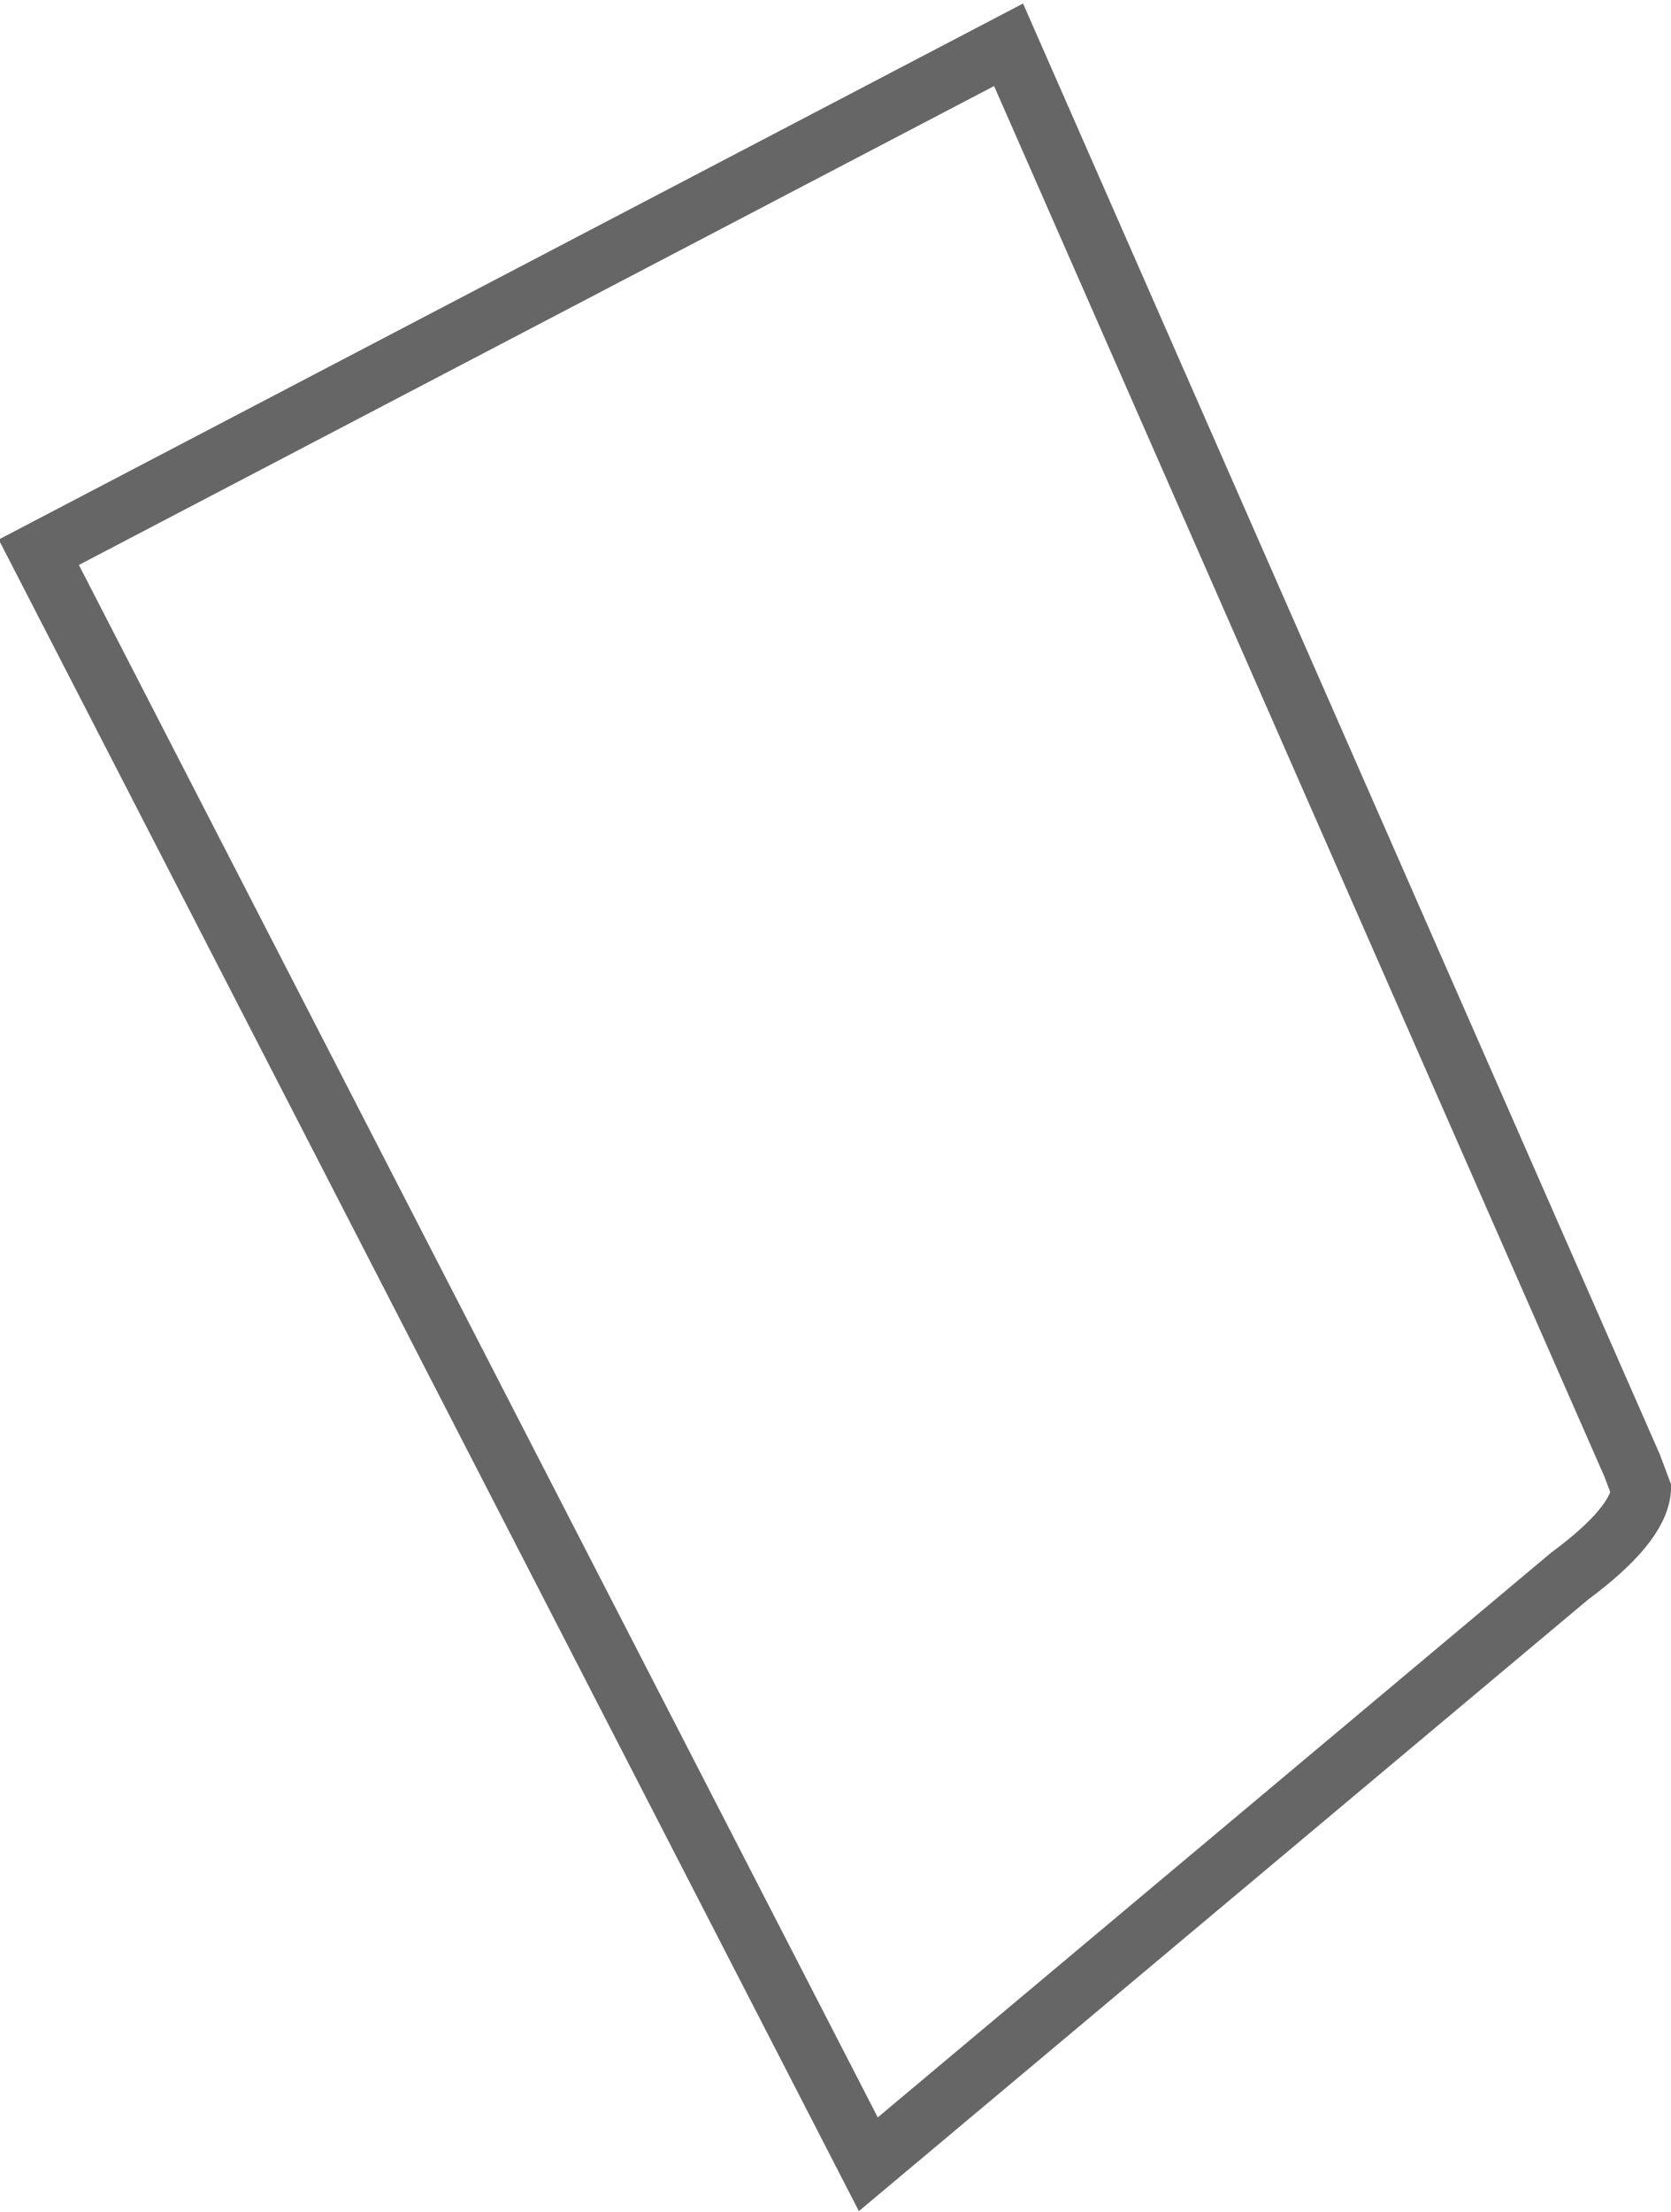 <?xml version="1.0" encoding="UTF-8" standalone="no"?>
<svg xmlns:xlink="http://www.w3.org/1999/xlink" height="37.05px" width="28.0px" xmlns="http://www.w3.org/2000/svg">
  <g transform="matrix(1.0, 0.0, 0.0, 1.0, 14.1, 18.5)">
    <path d="M12.2 7.9 L0.45 17.75 -13.45 -9.25 2.8 -17.75 13.25 6.05 13.4 6.45 Q13.35 7.05 12.2 7.9" fill="#ffffff" fill-opacity="0.0" fill-rule="evenodd" stroke="none"/>
    <path d="M12.2 7.9 L0.45 17.75 -13.45 -9.25 2.8 -17.75 13.25 6.05 13.4 6.45 Q13.35 7.05 12.2 7.9 Z" fill="none" stroke="#000000" stroke-linecap="round" stroke-linejoin="miter-clip" stroke-miterlimit="4.0" stroke-opacity="0.6" stroke-width="1.0"/>
  </g>
</svg>
